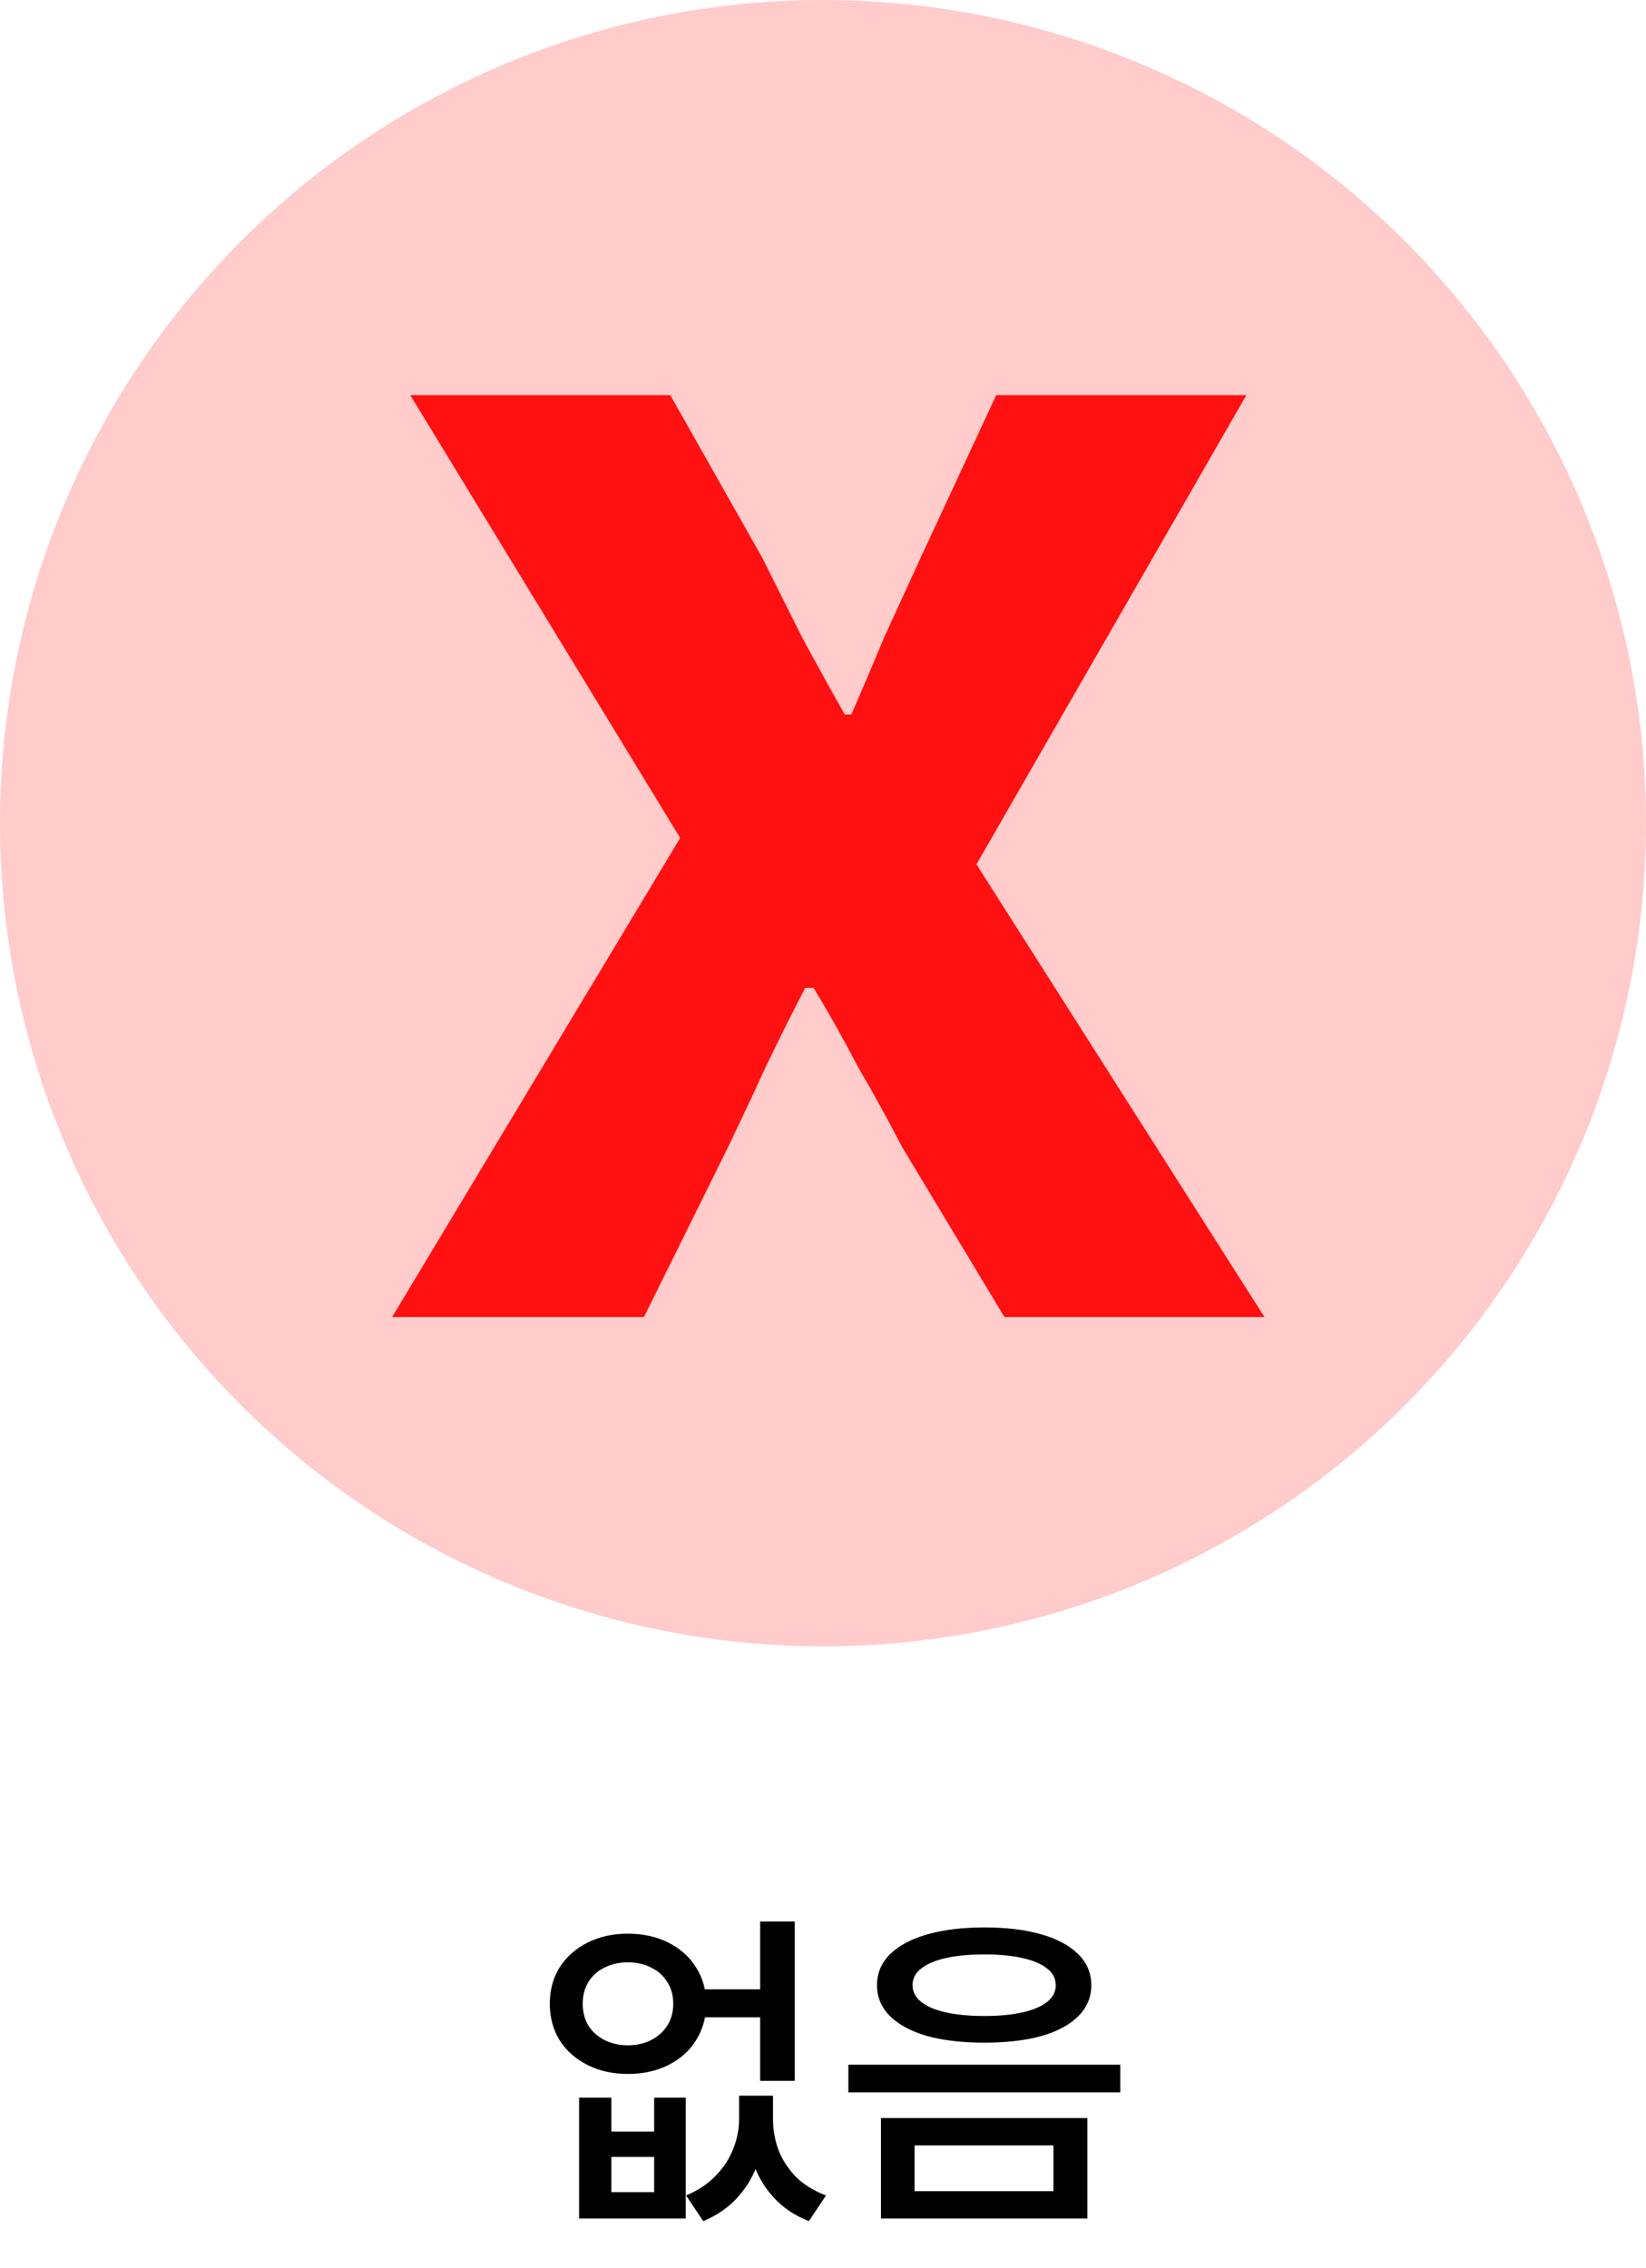 <svg width="90" height="124" viewBox="0 0 90 124" fill="none" xmlns="http://www.w3.org/2000/svg">
<circle cx="45" cy="45" r="45" fill="#FFCBCB"/>
<path d="M21.44 72L37.19 45.81L22.43 21.6H36.65L41.69 30.51C42.41 31.95 43.13 33.39 43.85 34.83C44.63 36.27 45.41 37.68 46.19 39.06H46.55C47.15 37.68 47.75 36.27 48.35 34.83C49.01 33.39 49.67 31.95 50.33 30.51L54.47 21.6H68.15L53.39 47.25L69.14 72H54.92L49.34 62.73C48.56 61.23 47.75 59.76 46.91 58.32C46.13 56.82 45.32 55.38 44.48 54H44.03C43.31 55.38 42.59 56.82 41.87 58.32C41.21 59.76 40.52 61.23 39.8 62.73L35.21 72H21.44Z" fill="#FF1111"/>
<path d="M31.664 114.672H33.428V116.526H35.768V114.672H37.496V121.278H31.664V114.672ZM33.428 117.912V119.838H35.768V117.912H33.428ZM40.412 114.564H41.852V115.86C41.852 116.628 41.732 117.378 41.492 118.11C41.252 118.842 40.88 119.496 40.376 120.072C39.872 120.648 39.23 121.098 38.45 121.422L37.514 120.018C38.174 119.742 38.714 119.382 39.134 118.938C39.566 118.494 39.884 118.008 40.088 117.48C40.304 116.94 40.412 116.4 40.412 115.86V114.564ZM40.826 114.564H42.266V115.86C42.266 116.436 42.368 117 42.572 117.552C42.788 118.092 43.106 118.578 43.526 119.01C43.958 119.43 44.504 119.766 45.164 120.018L44.228 121.422C43.436 121.11 42.788 120.672 42.284 120.108C41.78 119.556 41.408 118.914 41.168 118.182C40.94 117.45 40.826 116.676 40.826 115.86V114.564ZM38.108 108.75H42.392V110.28H38.108V108.75ZM34.328 105.708C35.156 105.708 35.894 105.87 36.542 106.194C37.19 106.518 37.694 106.968 38.054 107.544C38.426 108.12 38.612 108.786 38.612 109.542C38.612 110.286 38.426 110.952 38.054 111.54C37.694 112.116 37.19 112.566 36.542 112.89C35.894 113.214 35.156 113.376 34.328 113.376C33.512 113.376 32.78 113.214 32.132 112.89C31.484 112.566 30.974 112.116 30.602 111.54C30.242 110.952 30.062 110.286 30.062 109.542C30.062 108.786 30.242 108.12 30.602 107.544C30.974 106.968 31.484 106.518 32.132 106.194C32.78 105.87 33.512 105.708 34.328 105.708ZM34.328 107.274C33.86 107.274 33.434 107.37 33.05 107.562C32.678 107.742 32.384 108.006 32.168 108.354C31.964 108.69 31.862 109.086 31.862 109.542C31.862 109.986 31.964 110.382 32.168 110.73C32.384 111.066 32.678 111.33 33.05 111.522C33.434 111.714 33.86 111.81 34.328 111.81C34.808 111.81 35.234 111.714 35.606 111.522C35.978 111.33 36.272 111.066 36.488 110.73C36.704 110.382 36.812 109.986 36.812 109.542C36.812 109.086 36.704 108.69 36.488 108.354C36.272 108.006 35.978 107.742 35.606 107.562C35.234 107.37 34.808 107.274 34.328 107.274ZM41.564 105.042H43.454V113.754H41.564V105.042ZM53.821 105.366C55.021 105.366 56.059 105.492 56.935 105.744C57.811 105.996 58.483 106.356 58.951 106.824C59.431 107.292 59.671 107.862 59.671 108.534C59.671 109.182 59.431 109.746 58.951 110.226C58.483 110.694 57.811 111.054 56.935 111.306C56.059 111.546 55.021 111.666 53.821 111.666C52.633 111.666 51.595 111.546 50.707 111.306C49.831 111.054 49.153 110.694 48.673 110.226C48.193 109.746 47.953 109.182 47.953 108.534C47.953 107.862 48.193 107.292 48.673 106.824C49.153 106.356 49.831 105.996 50.707 105.744C51.595 105.492 52.633 105.366 53.821 105.366ZM53.821 106.842C53.005 106.842 52.303 106.908 51.715 107.04C51.127 107.172 50.677 107.364 50.365 107.616C50.053 107.856 49.897 108.162 49.897 108.534C49.897 108.882 50.053 109.182 50.365 109.434C50.677 109.686 51.127 109.878 51.715 110.01C52.303 110.142 53.005 110.208 53.821 110.208C54.637 110.208 55.333 110.142 55.909 110.01C56.497 109.878 56.947 109.686 57.259 109.434C57.571 109.182 57.727 108.882 57.727 108.534C57.727 108.162 57.571 107.856 57.259 107.616C56.947 107.364 56.497 107.172 55.909 107.04C55.333 106.908 54.637 106.842 53.821 106.842ZM48.169 115.788H59.455V121.278H48.169V115.788ZM57.601 117.282H50.005V119.784H57.601V117.282ZM46.387 112.872H61.255V114.384H46.387V112.872Z" fill="black"/>
</svg>

